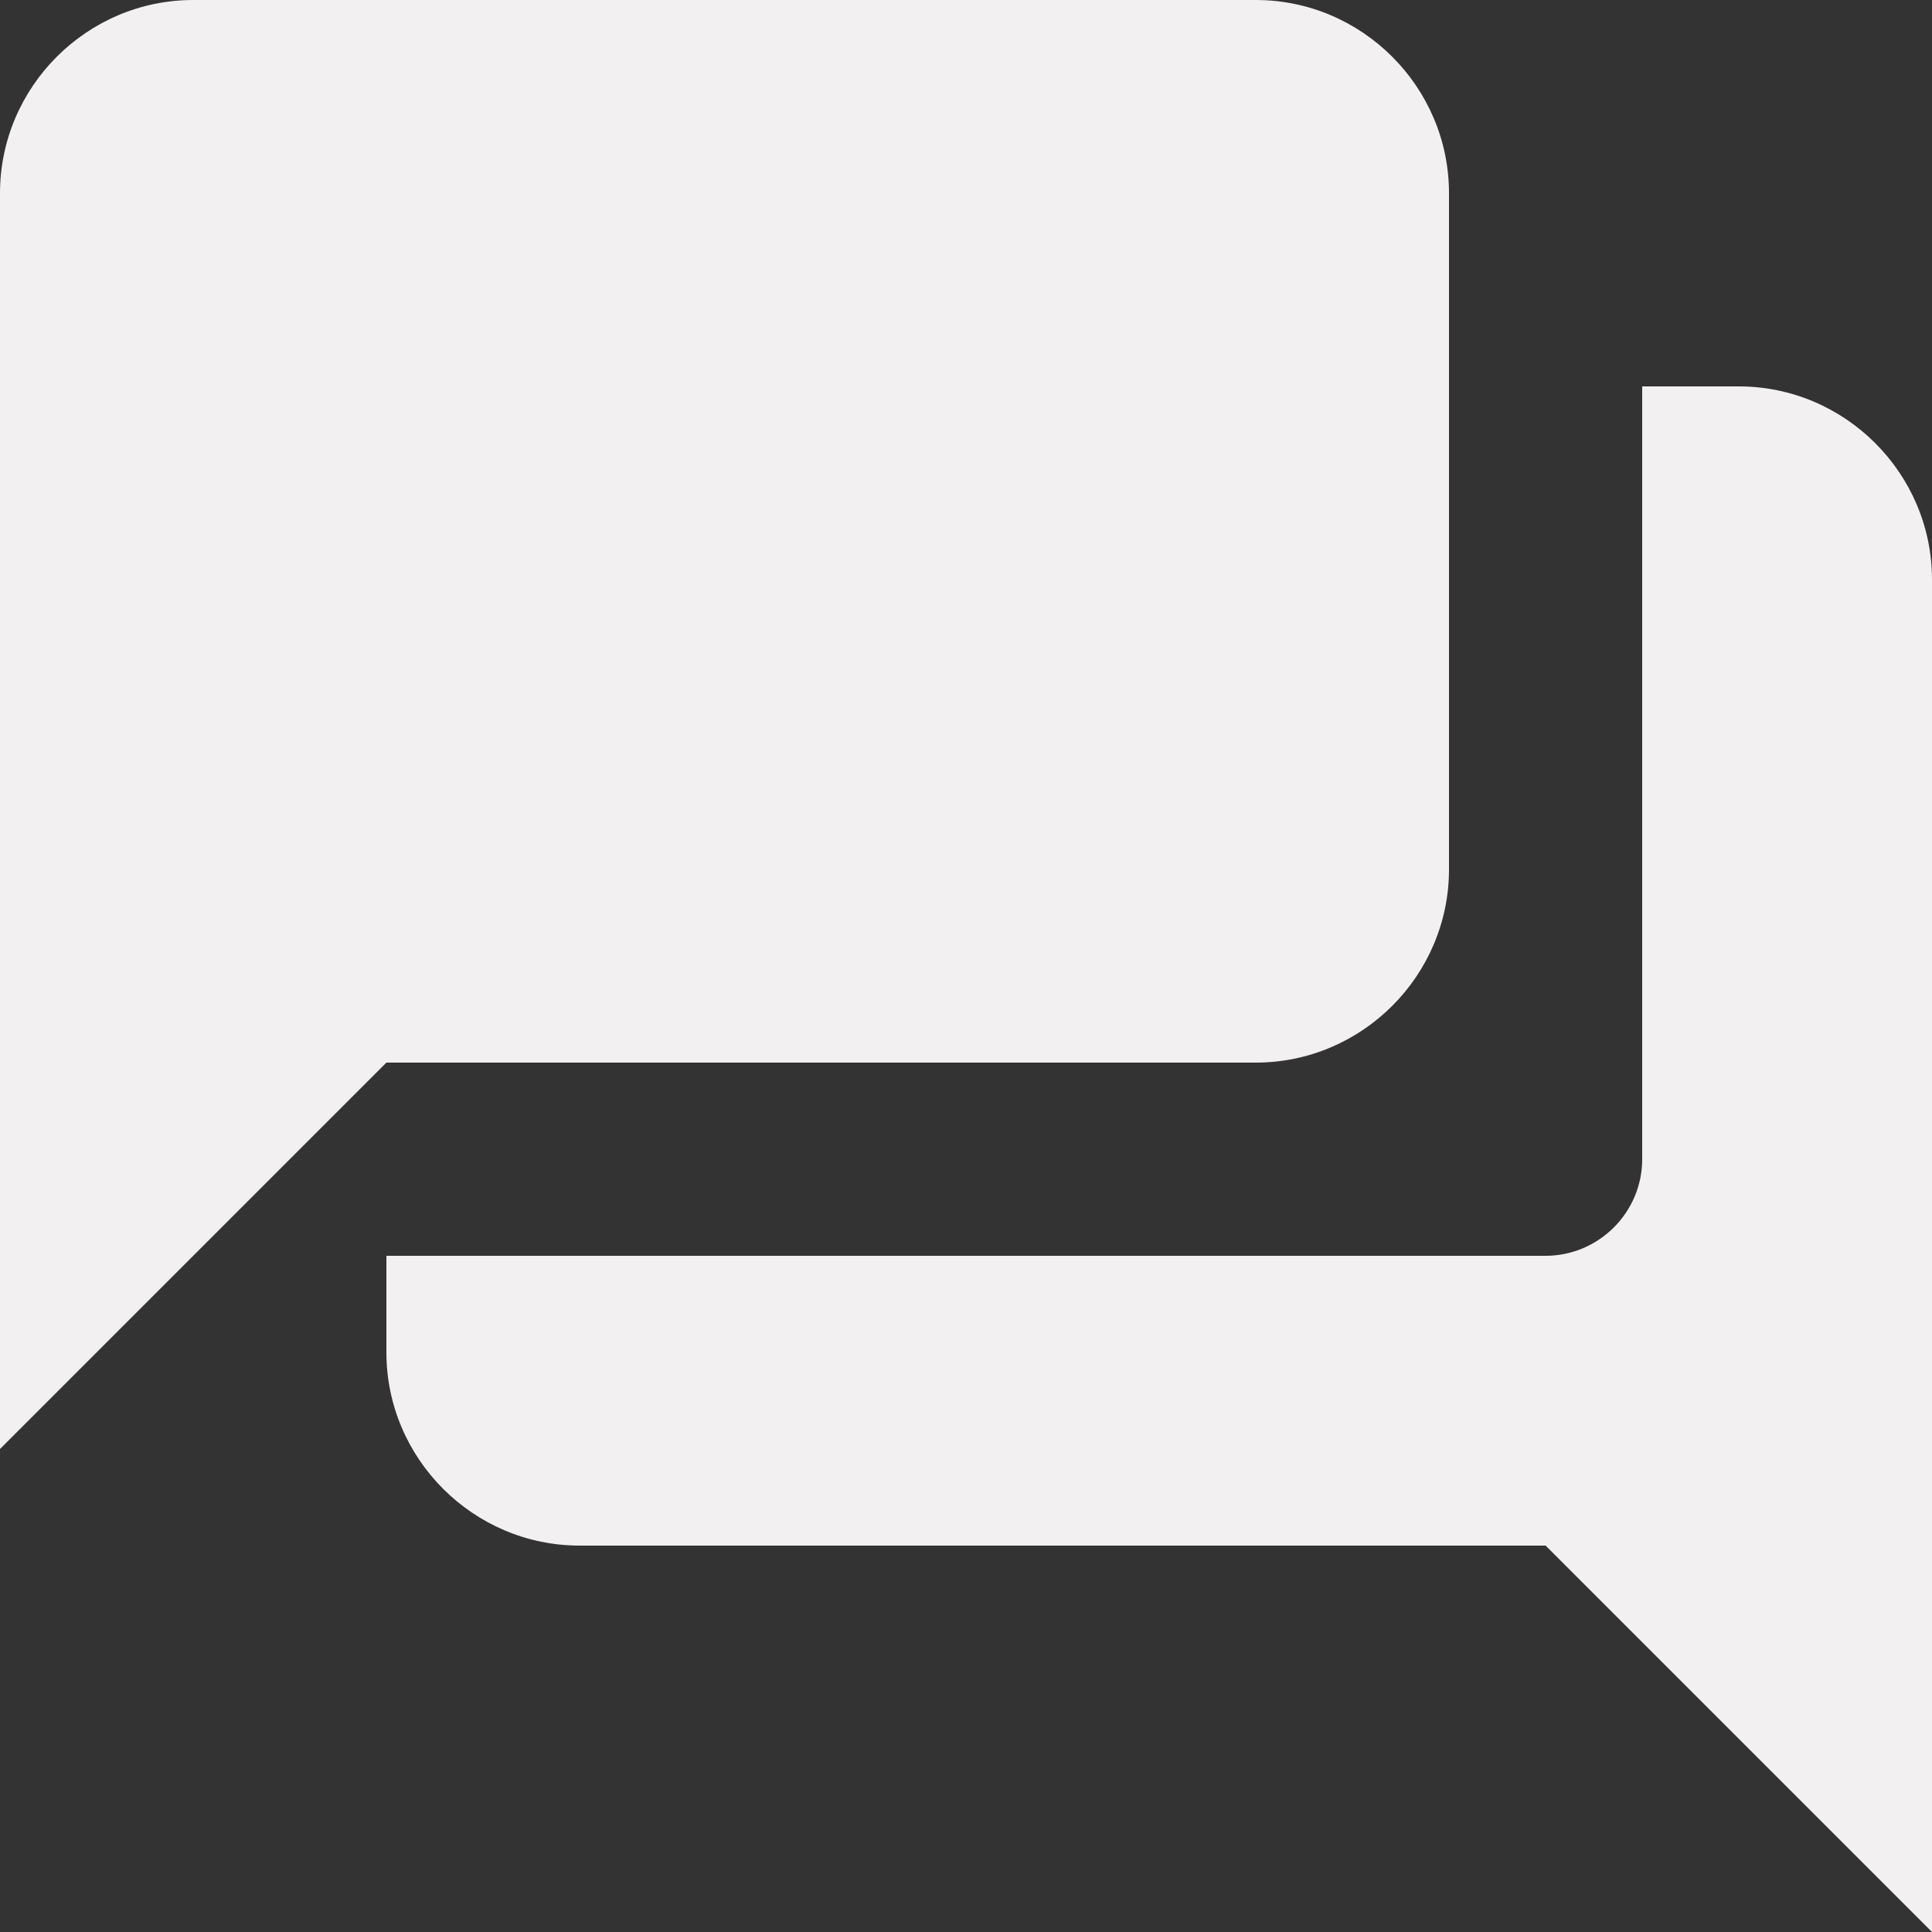 <svg width="40" height="40" viewBox="0 0 40 40" fill="none" xmlns="http://www.w3.org/2000/svg">
<rect x="0" y="0" width="40" height="40" fill="#333333" stroke="none"/>
<path d="M36 8H34V24C34 25.1 33.1 26 32 26H8V28C8 30.2 9.8 32 12 32H32L40 40V12C40 9.8 38.2 8 36 8ZM30 18V4C30 1.8 28.2 0 26 0H4C1.8 0 0 1.8 0 4V30L8 22H26C28.2 22 30 20.2 30 18Z" fill="#F2F0F0"/>
</svg>
